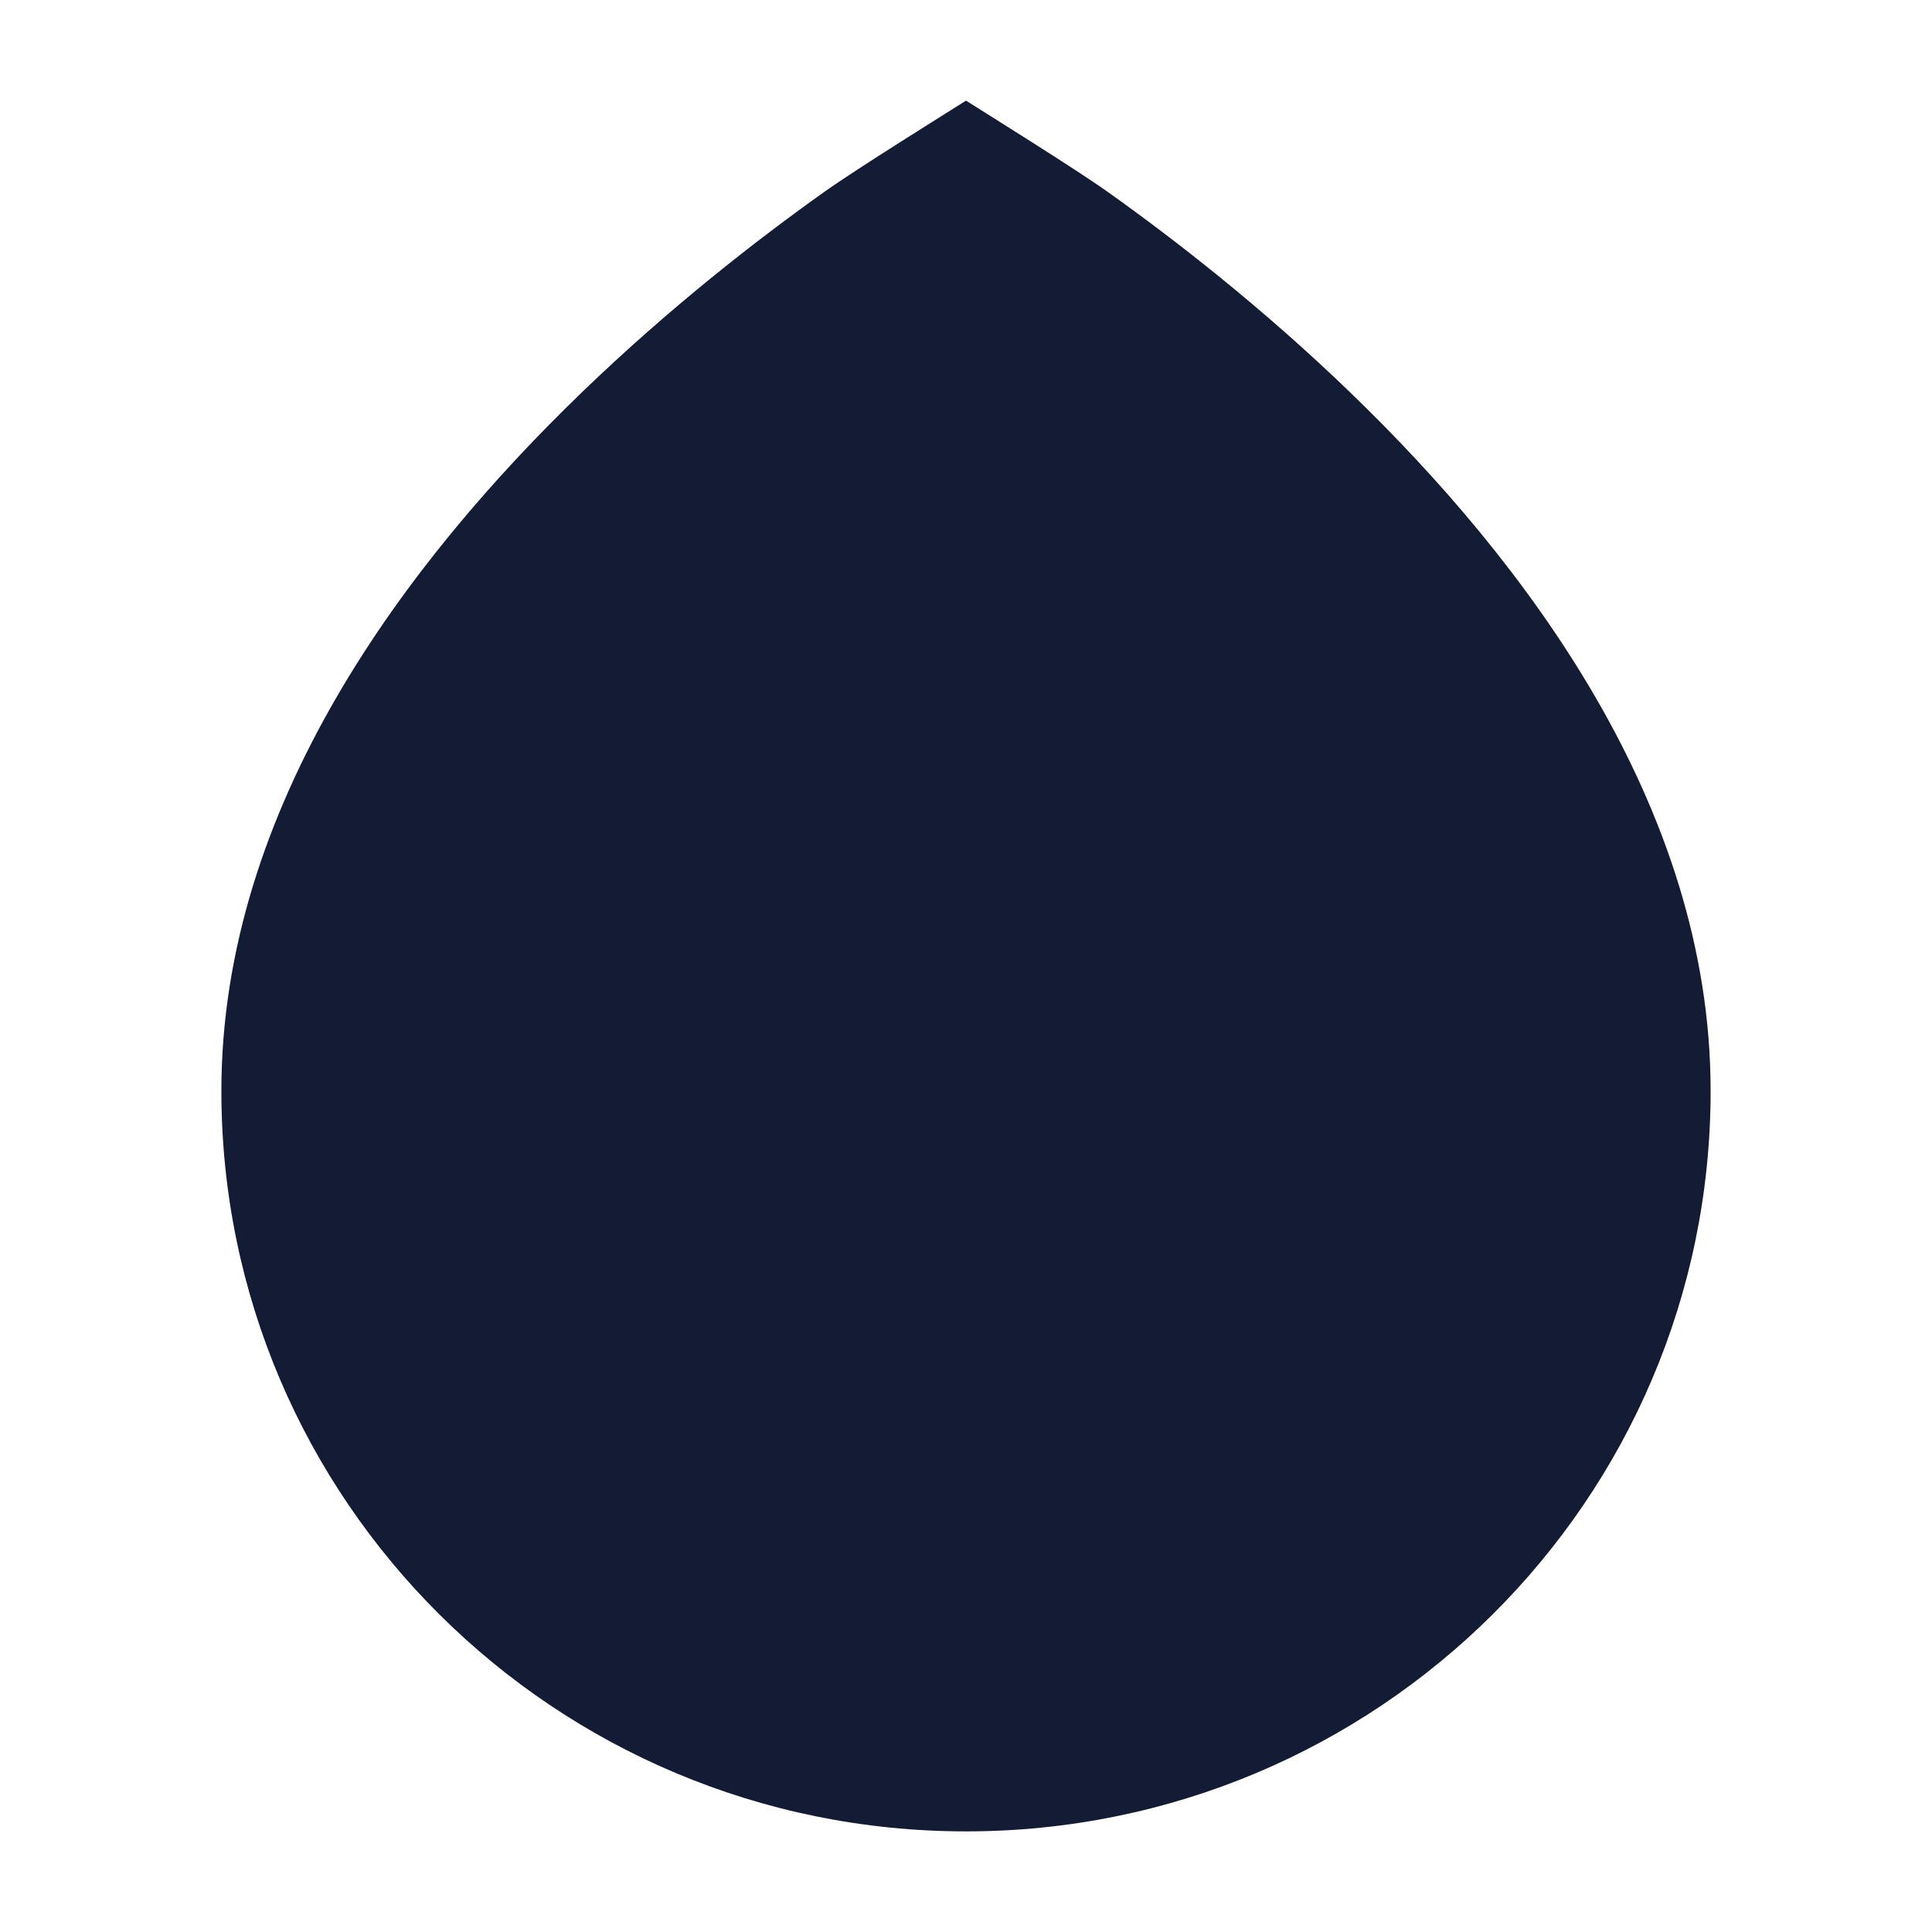 <svg width="24" height="24" viewBox="0 0 24 24" fill="none" xmlns="http://www.w3.org/2000/svg">
<path d="M12 1.25C12.242 1.404 13.355 2.095 13.765 2.387C14.583 2.969 15.676 3.816 16.772 4.874C18.934 6.96 21.25 10.005 21.25 13.551C21.25 18.632 17.109 22.75 12 22.75C6.891 22.75 2.75 18.632 2.75 13.551C2.75 10.005 5.066 6.96 7.228 4.874C8.324 3.816 9.417 2.969 10.235 2.387C10.645 2.095 11.758 1.404 12 1.25Z" fill="#141B34"/>
</svg>
